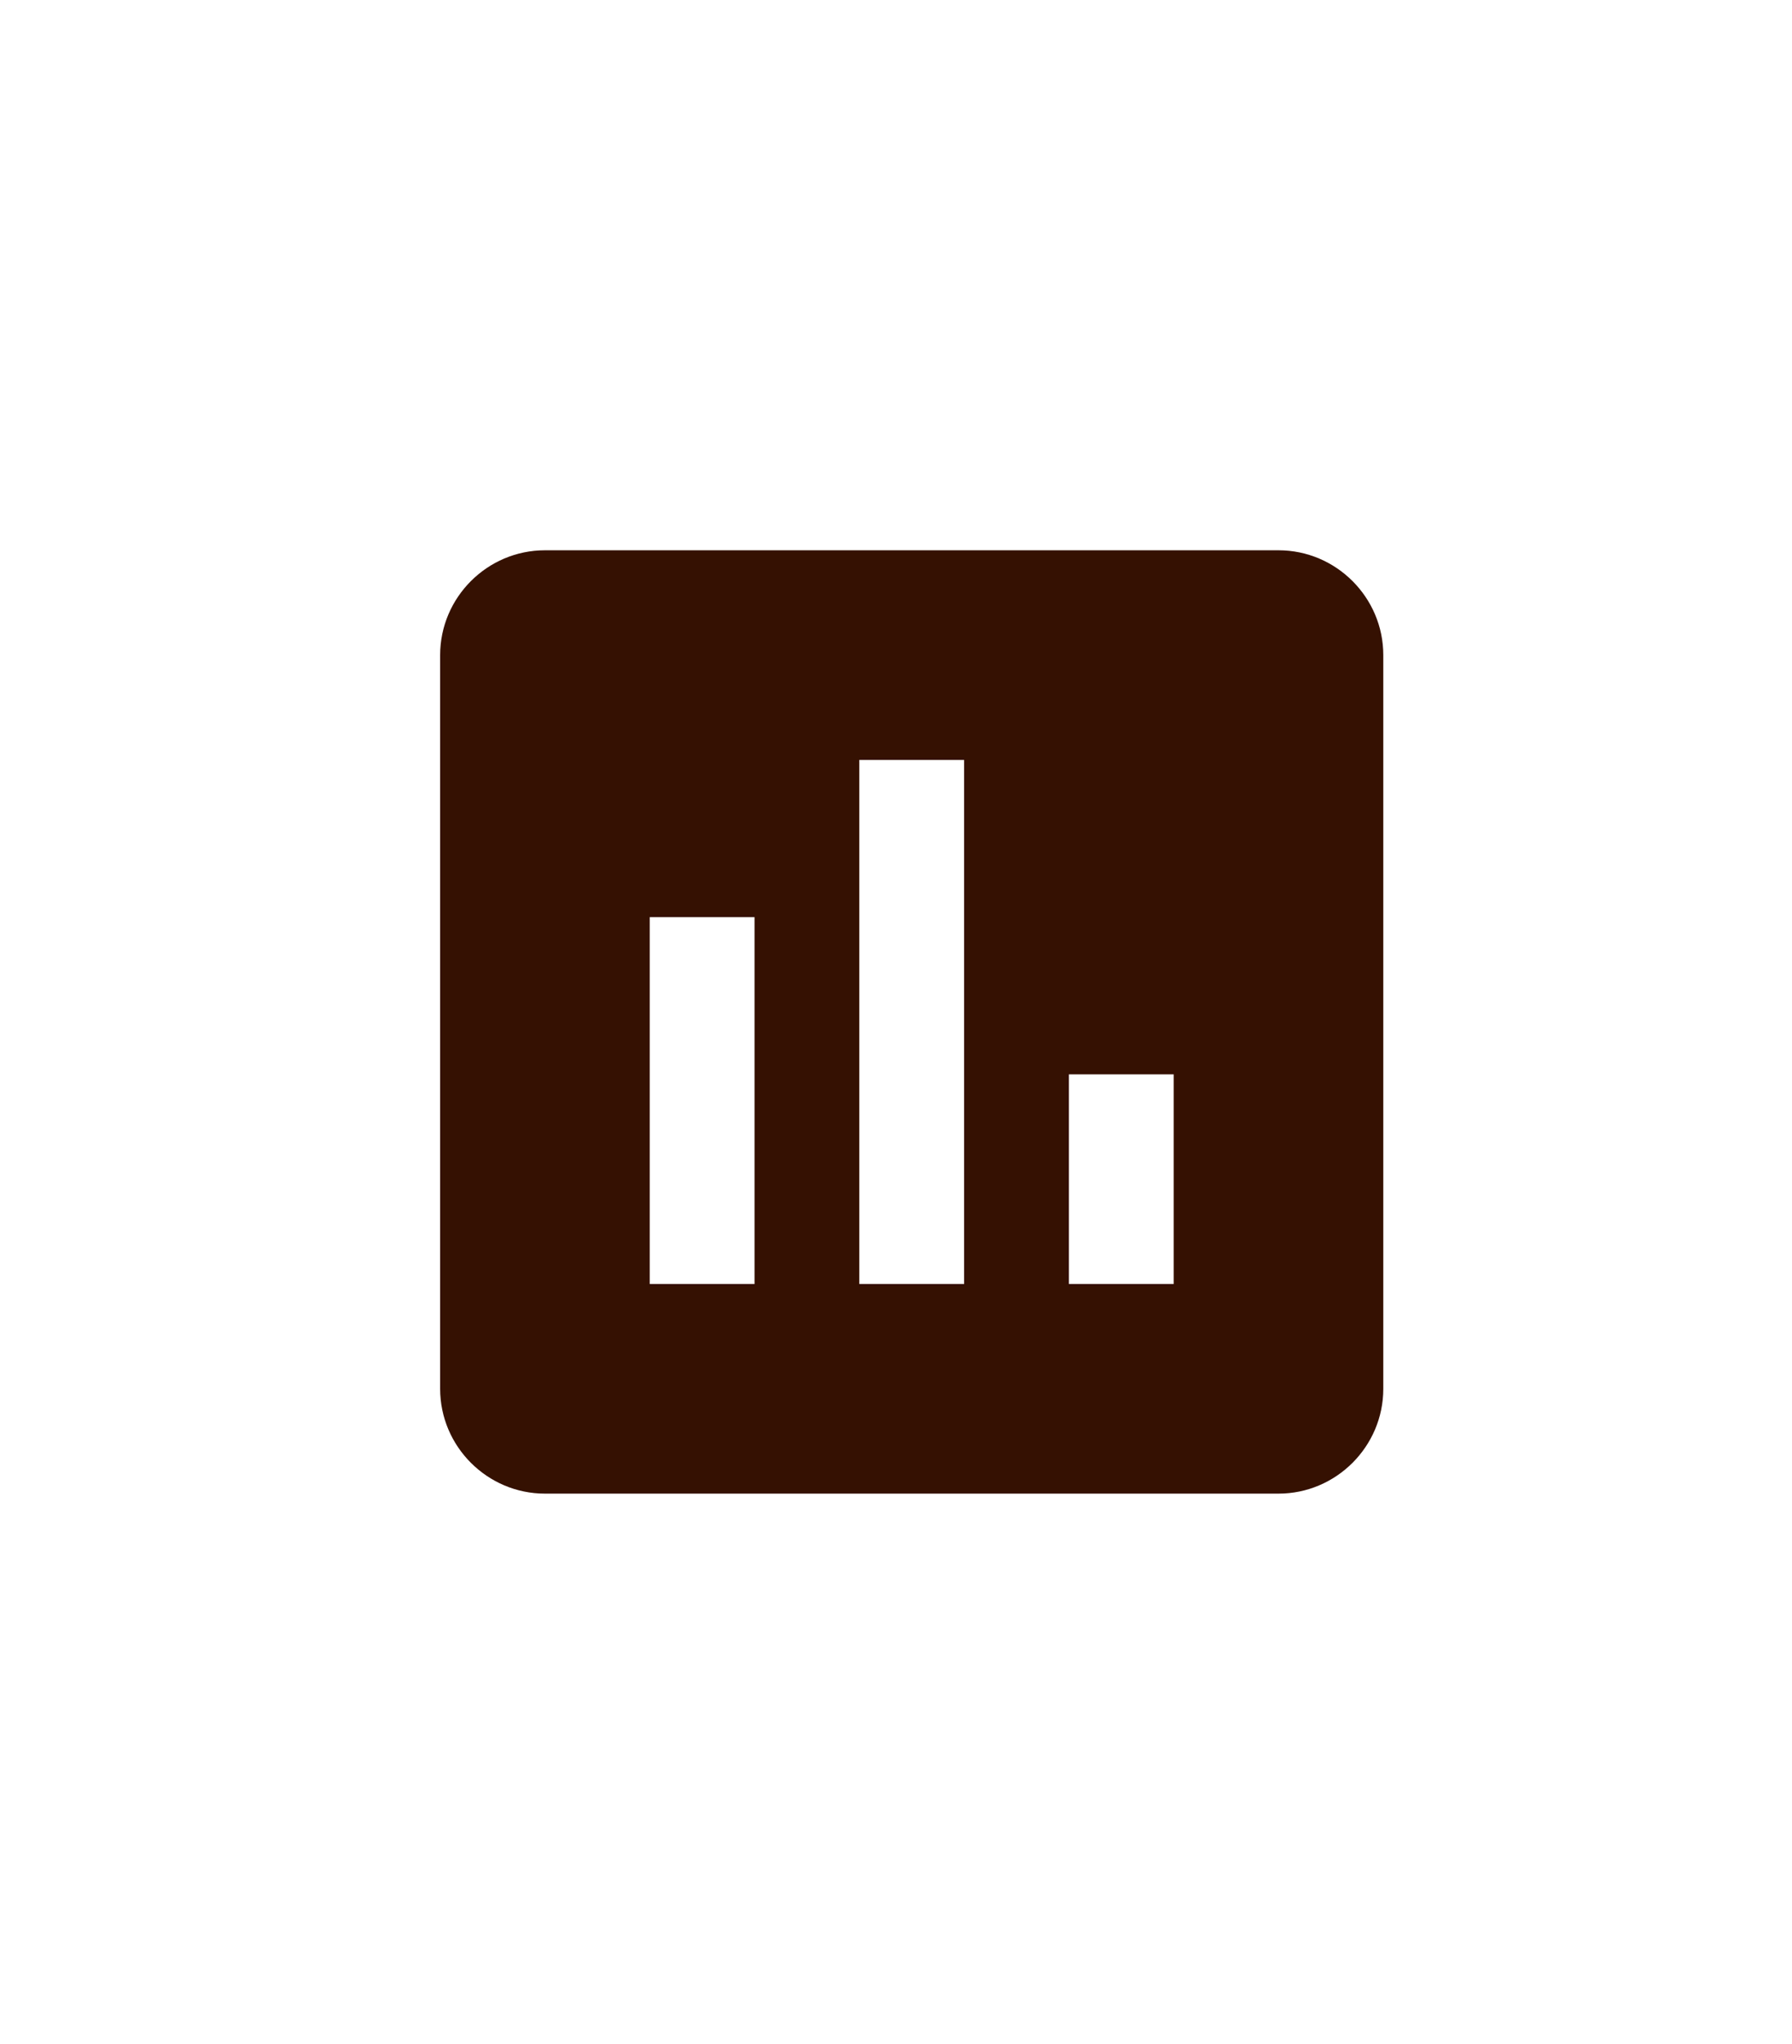 <svg width="57" height="65" viewBox="0 0 57 65" fill="none" xmlns="http://www.w3.org/2000/svg">
<path d="M40.667 17.5H17.333C15.5 17.5 14 19 14 20.833V44.167C14 46 15.5 47.5 17.333 47.5H40.667C42.5 47.5 44 46 44 44.167V20.833C44 19 42.5 17.5 40.667 17.5ZM24 40.833H20.667V29.167H24V40.833ZM30.667 40.833H27.333V24.167H30.667V40.833ZM37.333 40.833H34V34.167H37.333V40.833Z" fill="#351102"/>
</svg>

